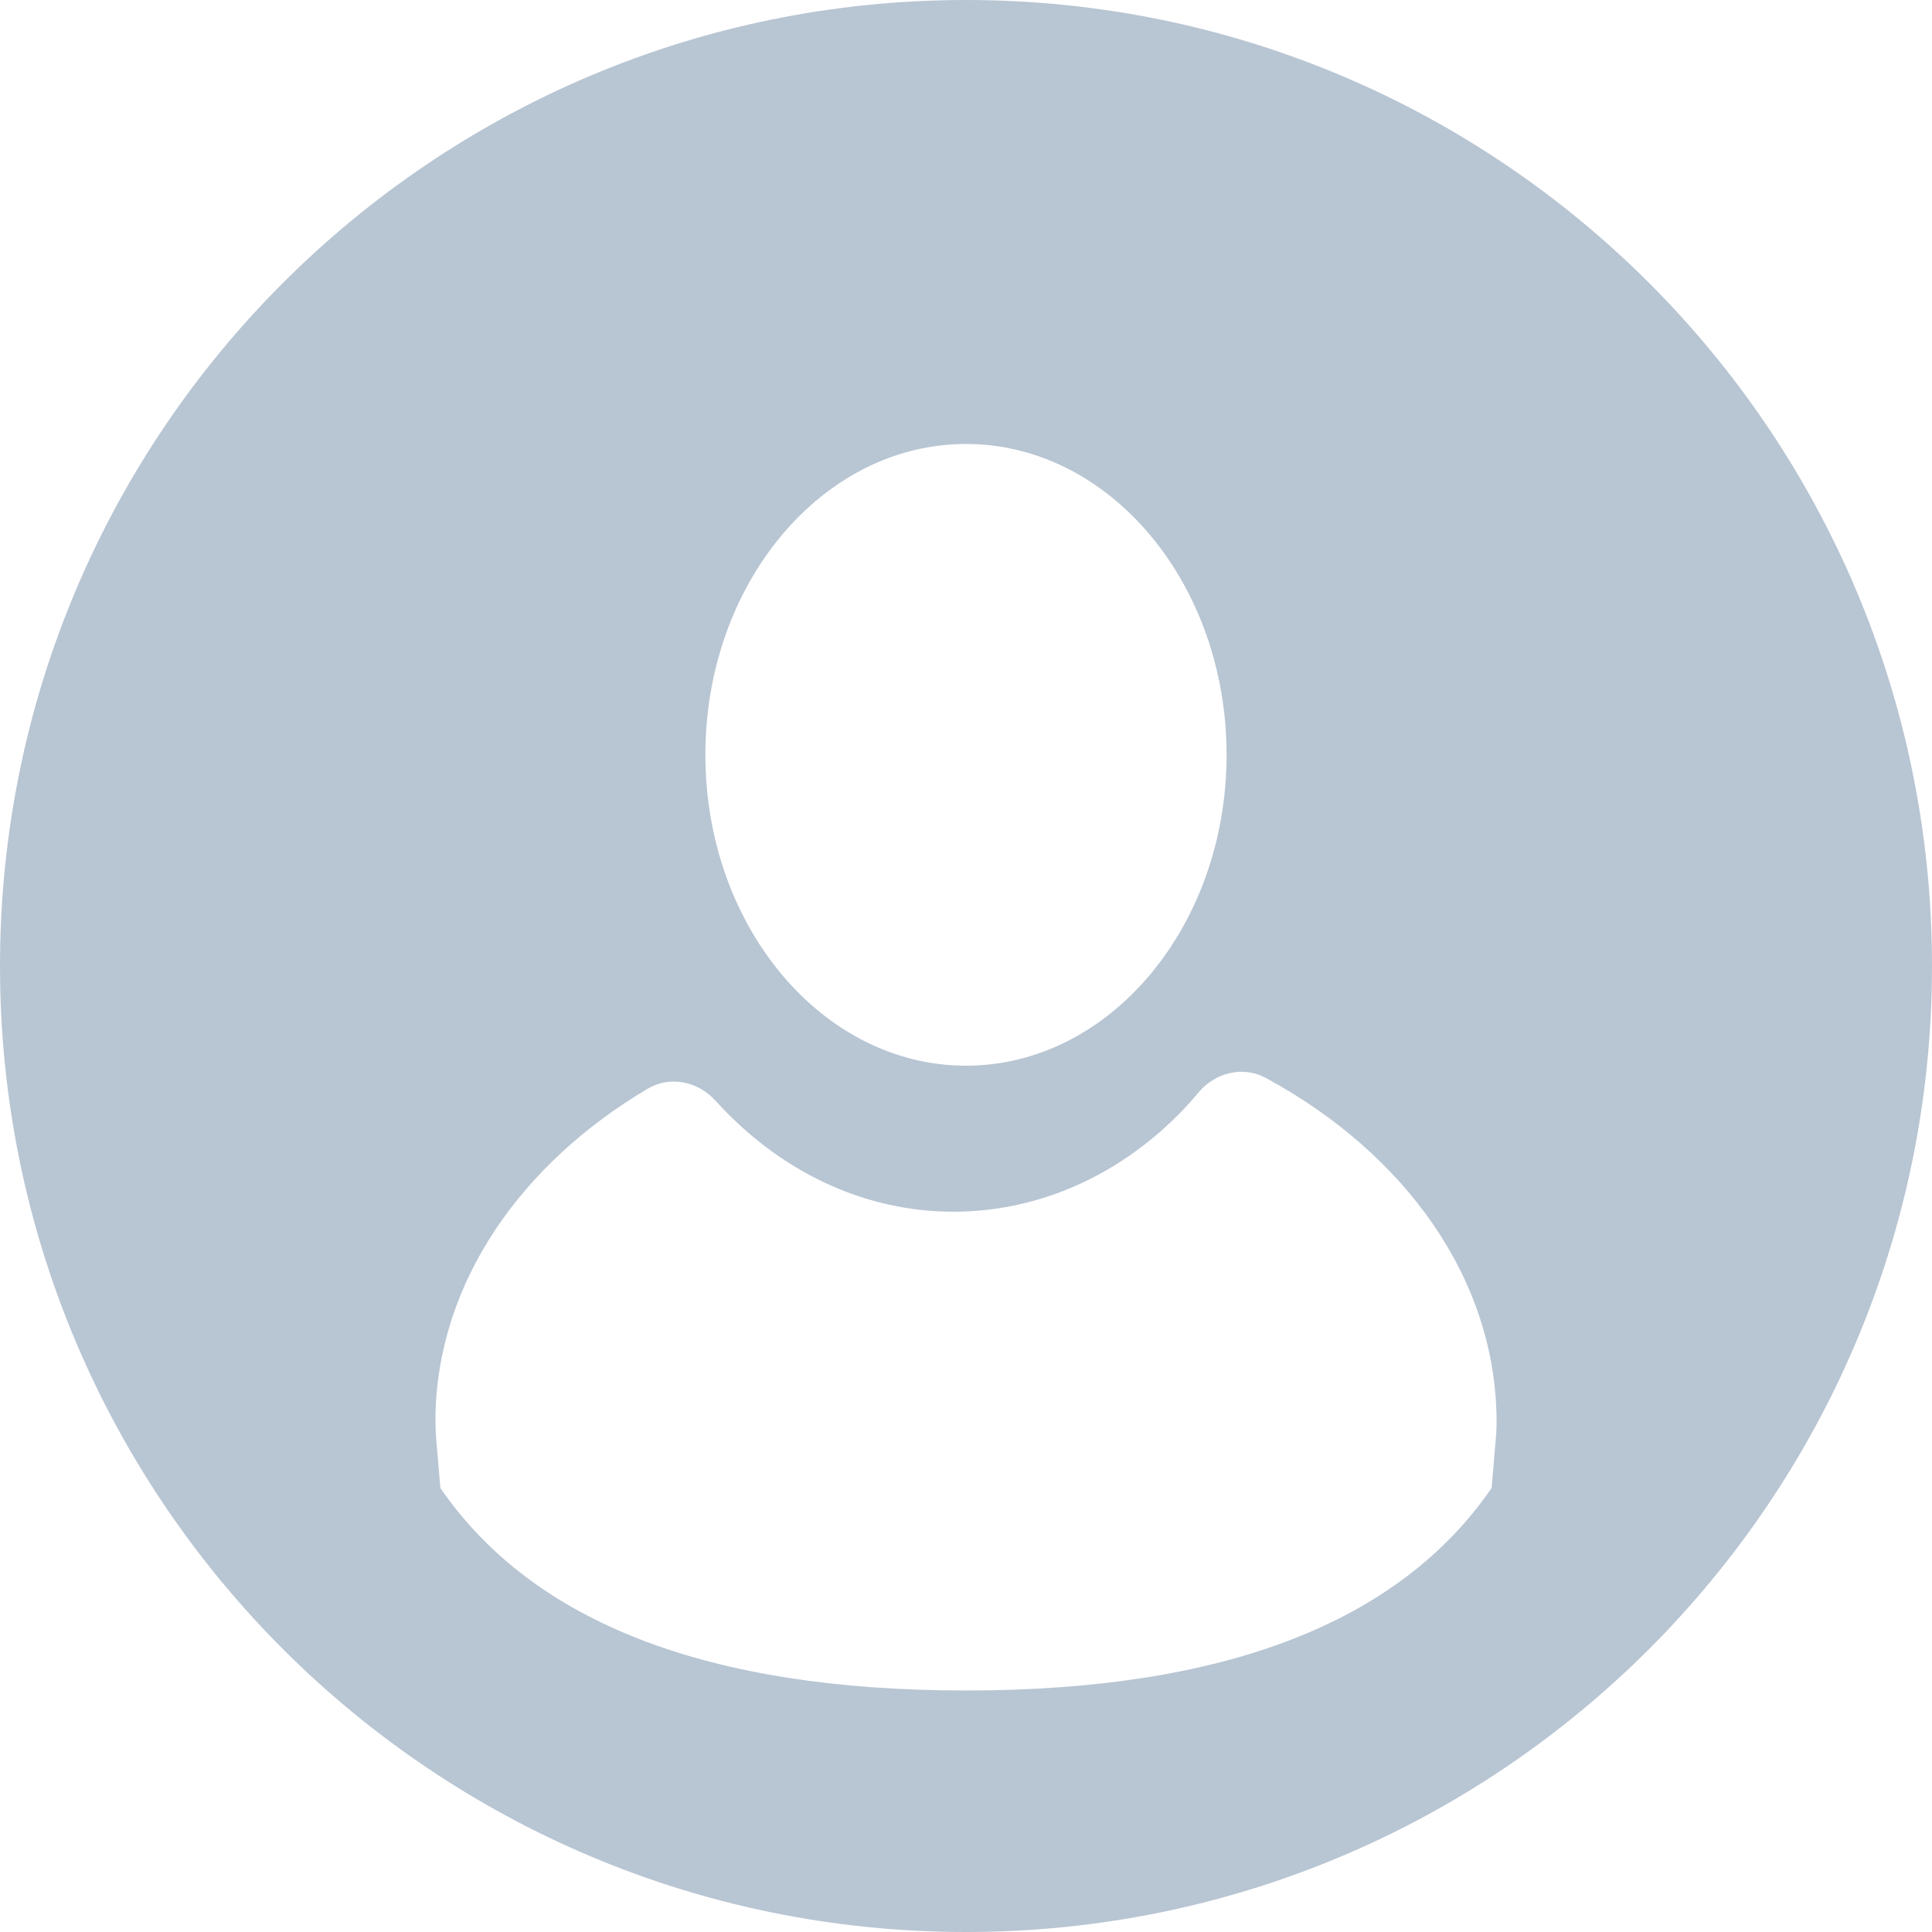 <?xml version="1.0" encoding="UTF-8"?>
<svg width="40px" height="40px" viewBox="0 0 40 40" version="1.1" xmlns="http://www.w3.org/2000/svg" xmlns:xlink="http://www.w3.org/1999/xlink">
    <!-- Generator: Sketch 52.6 (67491) - http://www.bohemiancoding.com/sketch -->
    <title>ava</title>
    <desc>Created with Sketch.</desc>
    <g id="Symbols" stroke="none" stroke-width="1" fill="none" fill-rule="evenodd">
        <g id="ava-2" fill="#B8C5D3" fill-rule="nonzero">
            <g id="ava">
                <path d="M20,0 C8.954,0 0,8.954 0,20 C0,31.046 8.954,40 20,40 C31.046,40 40,31.046 40,20 C40,8.954 31.046,0 20,0 Z M20,9.192 C22.975,9.192 25.395,12.08 25.395,15.628 C25.395,19.176 22.975,22.064 20,22.064 C17.024,22.064 14.604,19.176 14.604,15.628 C14.604,12.08 17.024,9.192 20,9.192 Z M30.956,29.943 L30.882,30.808 C28.961,33.603 25.333,35 20,35 C14.667,35 11.039,33.603 9.118,30.808 L9.043,29.943 C9.028,29.776 9.012,29.5 9.015,29.332 C9.059,26.555 10.781,24.096 13.413,22.539 C13.871,22.268 14.449,22.388 14.806,22.781 C15.003,22.999 15.211,23.204 15.428,23.396 C16.624,24.452 18.116,25.087 19.74,25.087 C21.438,25.087 22.999,24.397 24.22,23.25 C24.432,23.052 24.632,22.838 24.82,22.612 C25.162,22.204 25.737,22.064 26.206,22.317 C29.089,23.877 30.985,26.487 30.985,29.442 C30.986,29.612 30.972,29.777 30.956,29.943 Z" id="Shape"></path>
            </g>
        </g>
    </g>
</svg>